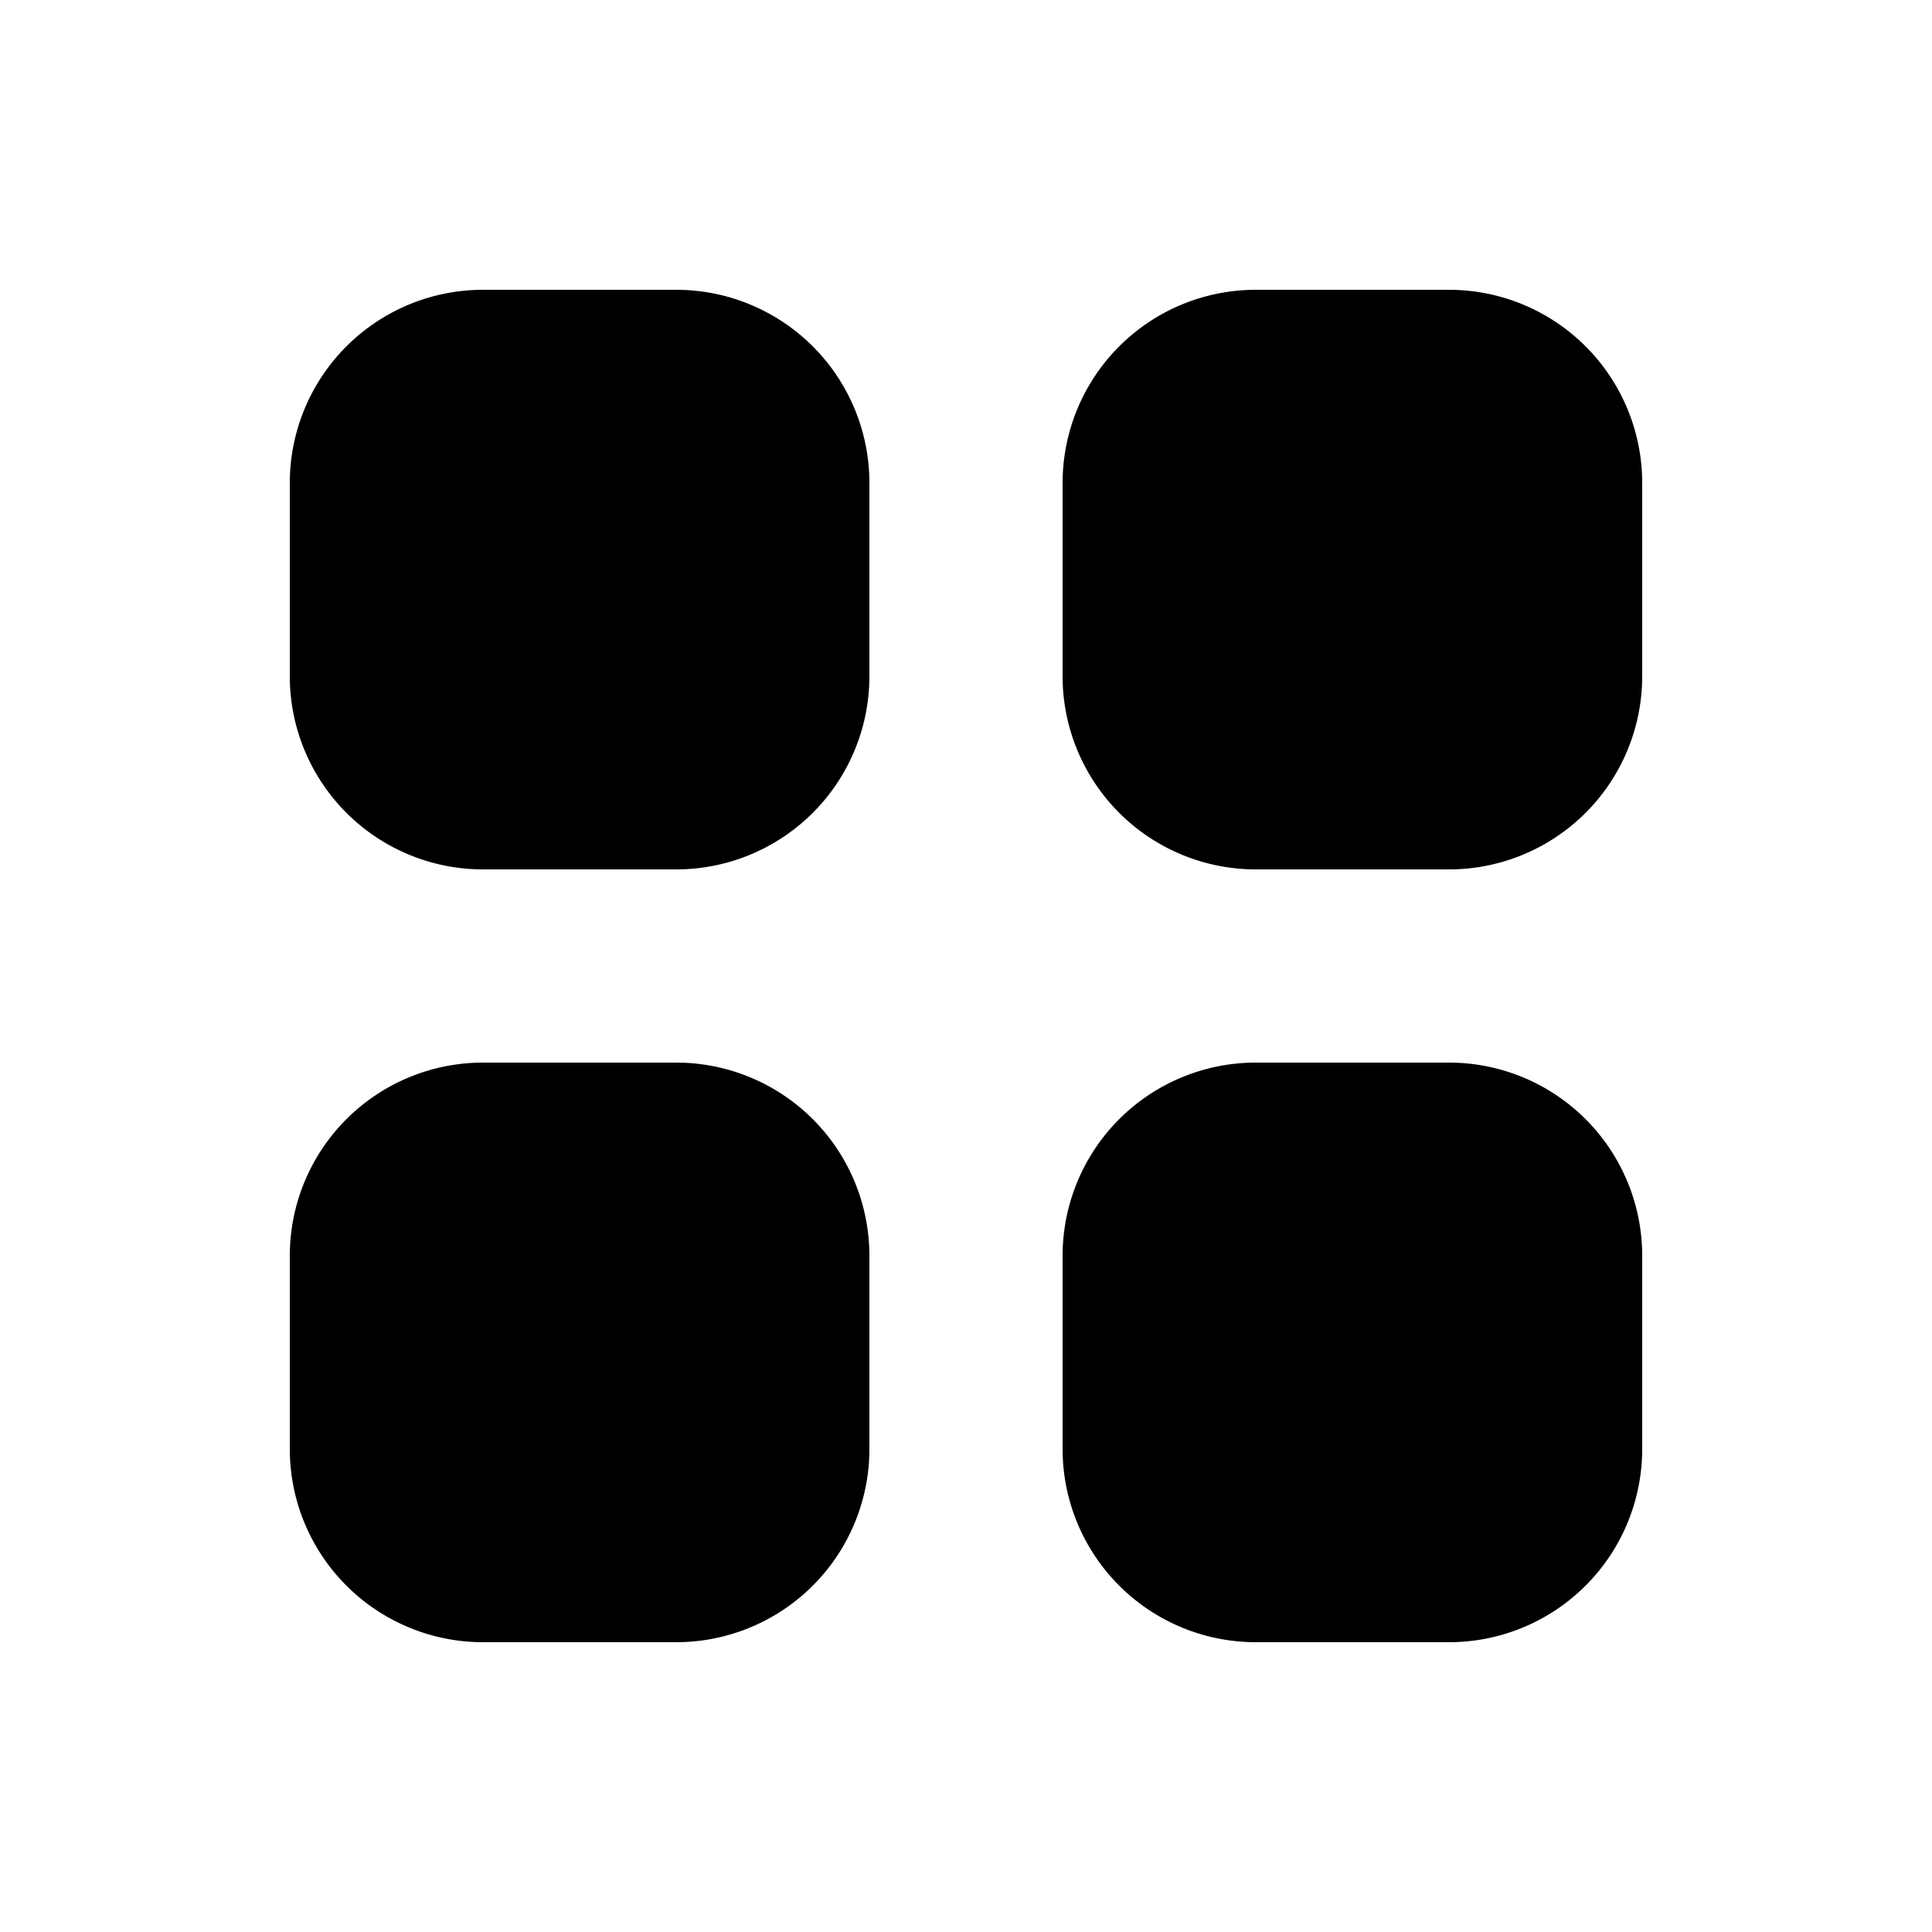 <svg width="50" height="50" fill="#000000" viewBox="0 0 24 24" xmlns="http://www.w3.org/2000/svg">
 <path d="M6 3.6A2.4 2.4 0 0 0 3.6 6v2.4A2.4 2.4 0 0 0 6 10.8h2.4a2.4 2.4 0 0 0 2.4-2.4V6a2.4 2.4 0 0 0-2.4-2.4H6Zm0 9.6a2.4 2.4 0 0 0-2.4 2.4V18A2.4 2.4 0 0 0 6 20.4h2.4a2.4 2.4 0 0 0 2.4-2.4v-2.4a2.4 2.4 0 0 0-2.4-2.4H6ZM13.2 6a2.4 2.4 0 0 1 2.4-2.4H18A2.4 2.4 0 0 1 20.4 6v2.4a2.4 2.4 0 0 1-2.4 2.4h-2.4a2.4 2.4 0 0 1-2.4-2.4V6Zm0 9.6a2.4 2.4 0 0 1 2.4-2.4H18a2.4 2.4 0 0 1 2.4 2.4V18a2.4 2.4 0 0 1-2.4 2.4h-2.4a2.4 2.4 0 0 1-2.4-2.4v-2.4Z"></path>
</svg>